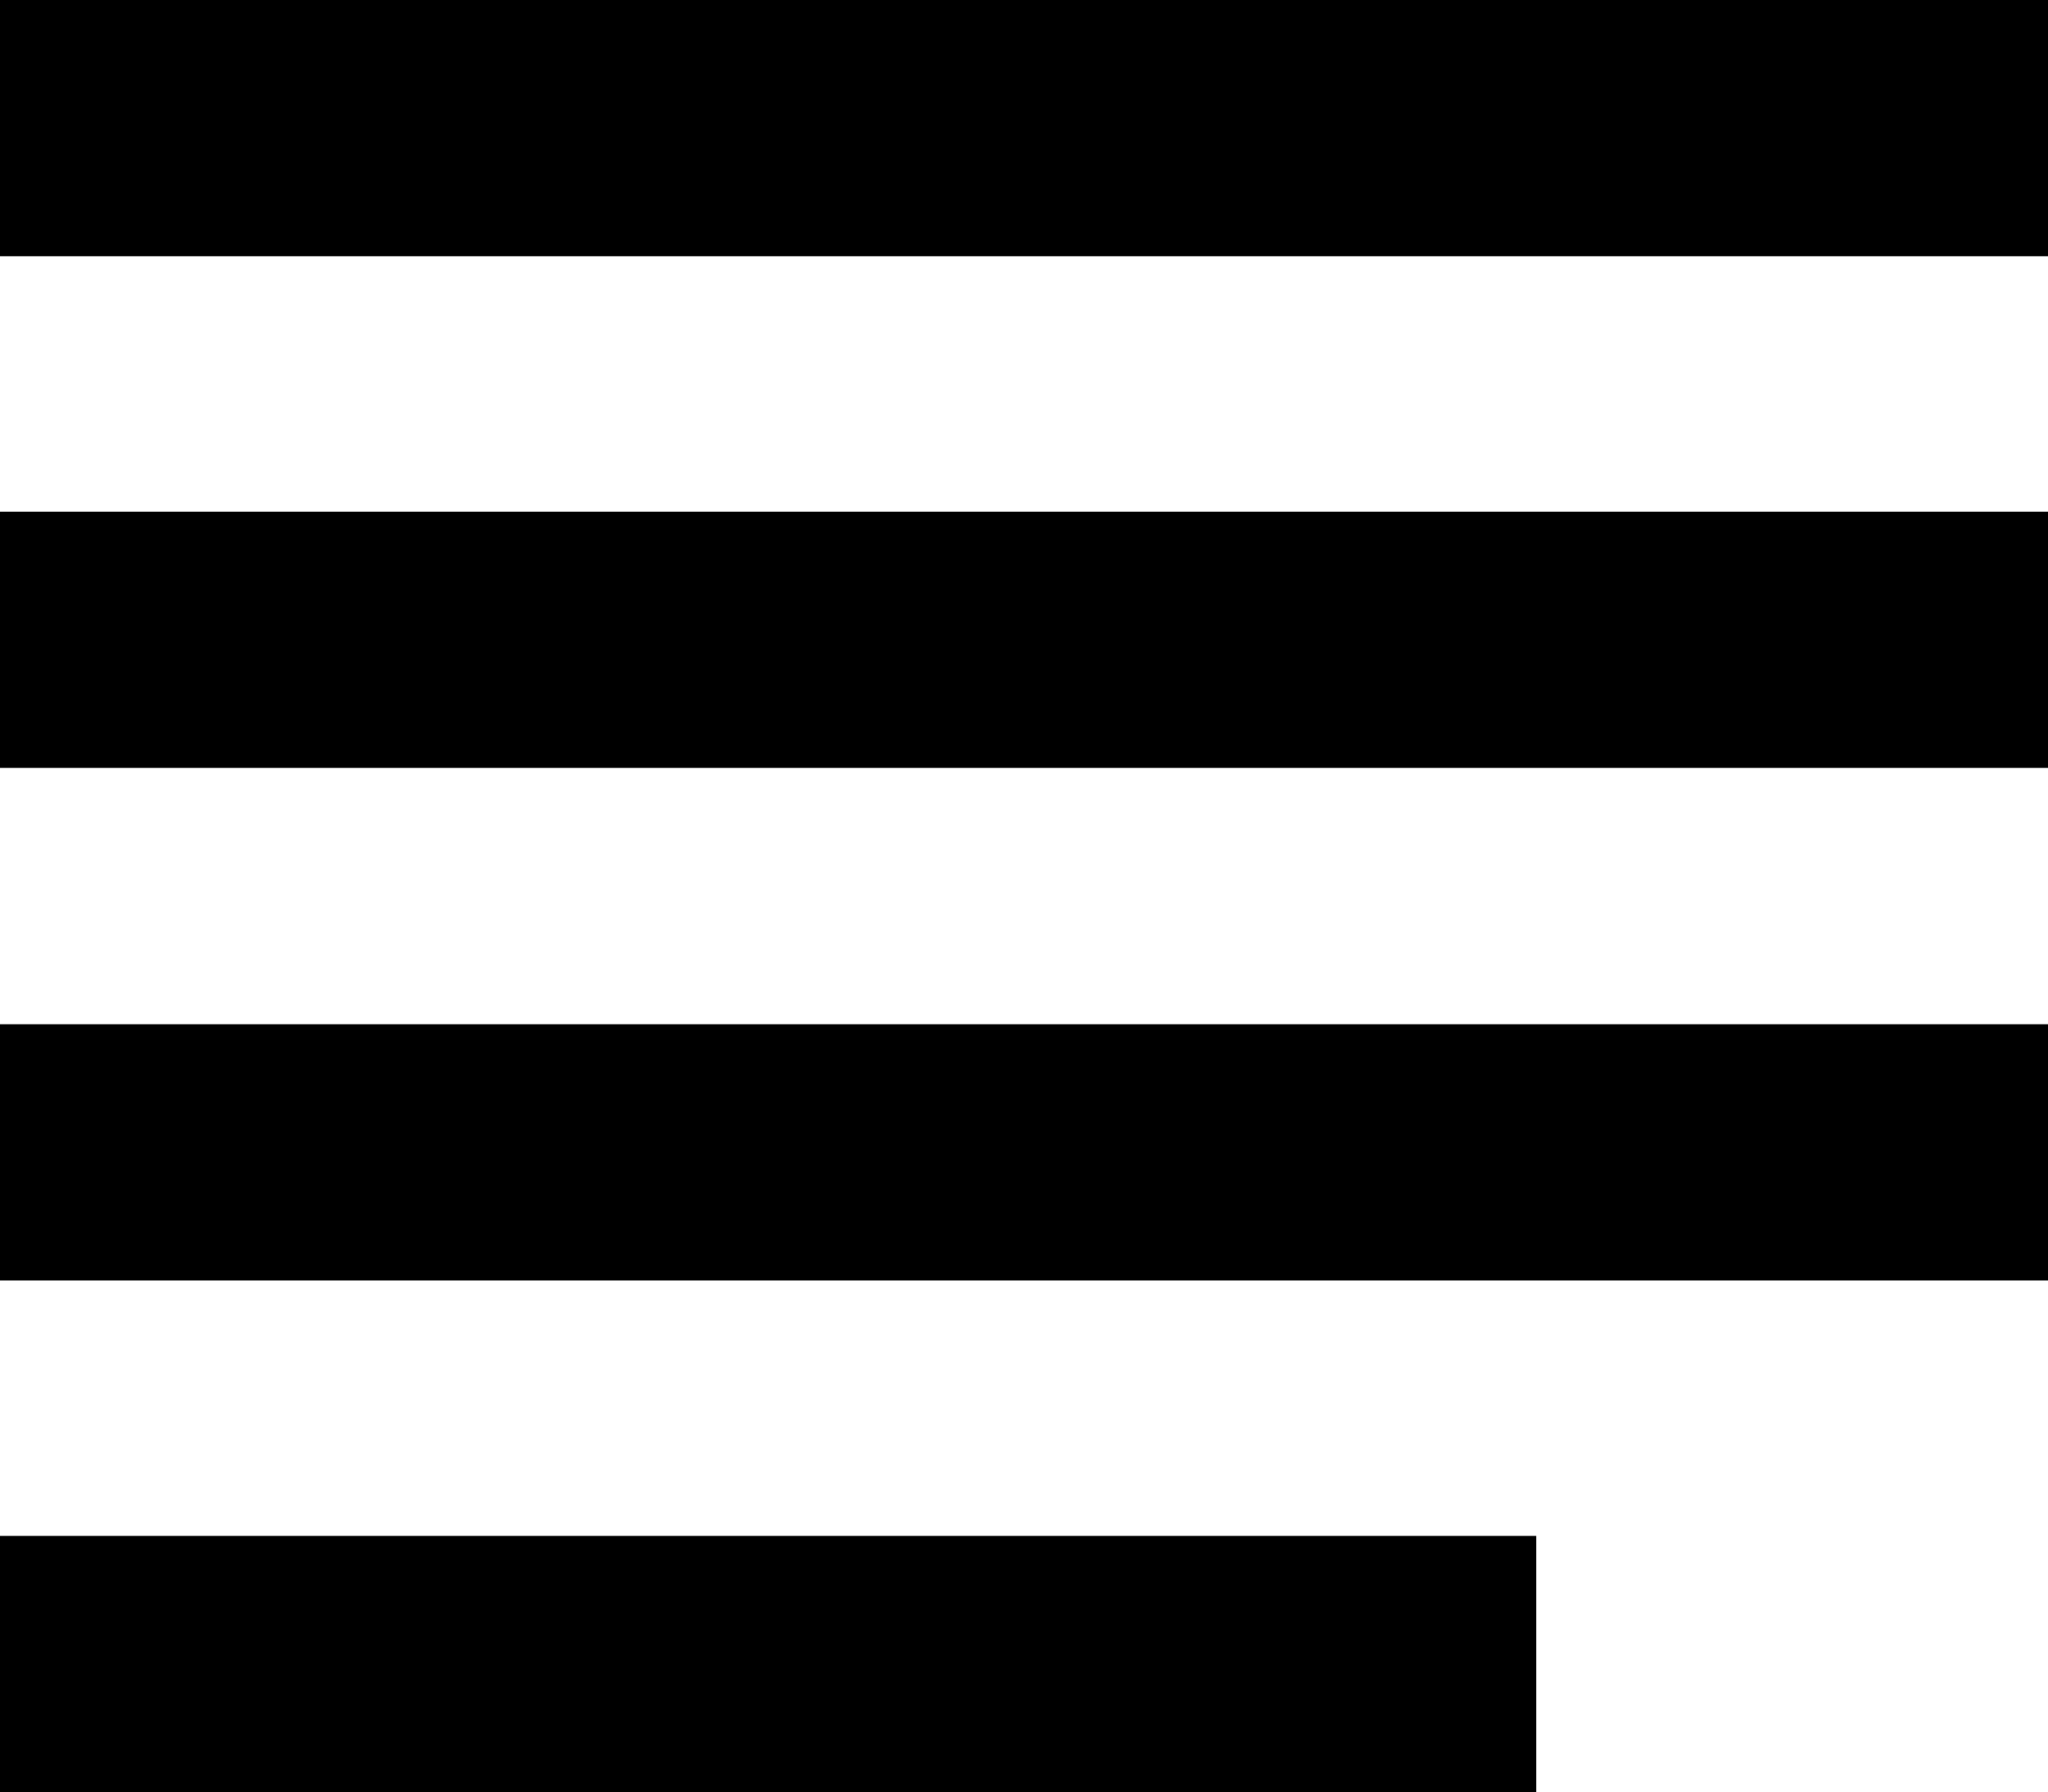 <?xml version="1.0" encoding="utf-8"?>
<!-- Generator: Adobe Illustrator 21.0.0, SVG Export Plug-In . SVG Version: 6.00 Build 0)  -->
<svg version="1.1" id="图层_1" xmlns="http://www.w3.org/2000/svg" xmlns:xlink="http://www.w3.org/1999/xlink" x="0px" y="0px"
	 viewBox="0 0 228.5 200" style="enable-background:new 0 0 228.5 200;" xml:space="preserve">
<path d="M0,0h228.5v28.6H0V0z M0,57.1h228.5v28.6H0V57.1z M0,114.3h228.5v28.6H0V114.3z M0,171.4h171.4V200H0V171.4z"/>
</svg>
